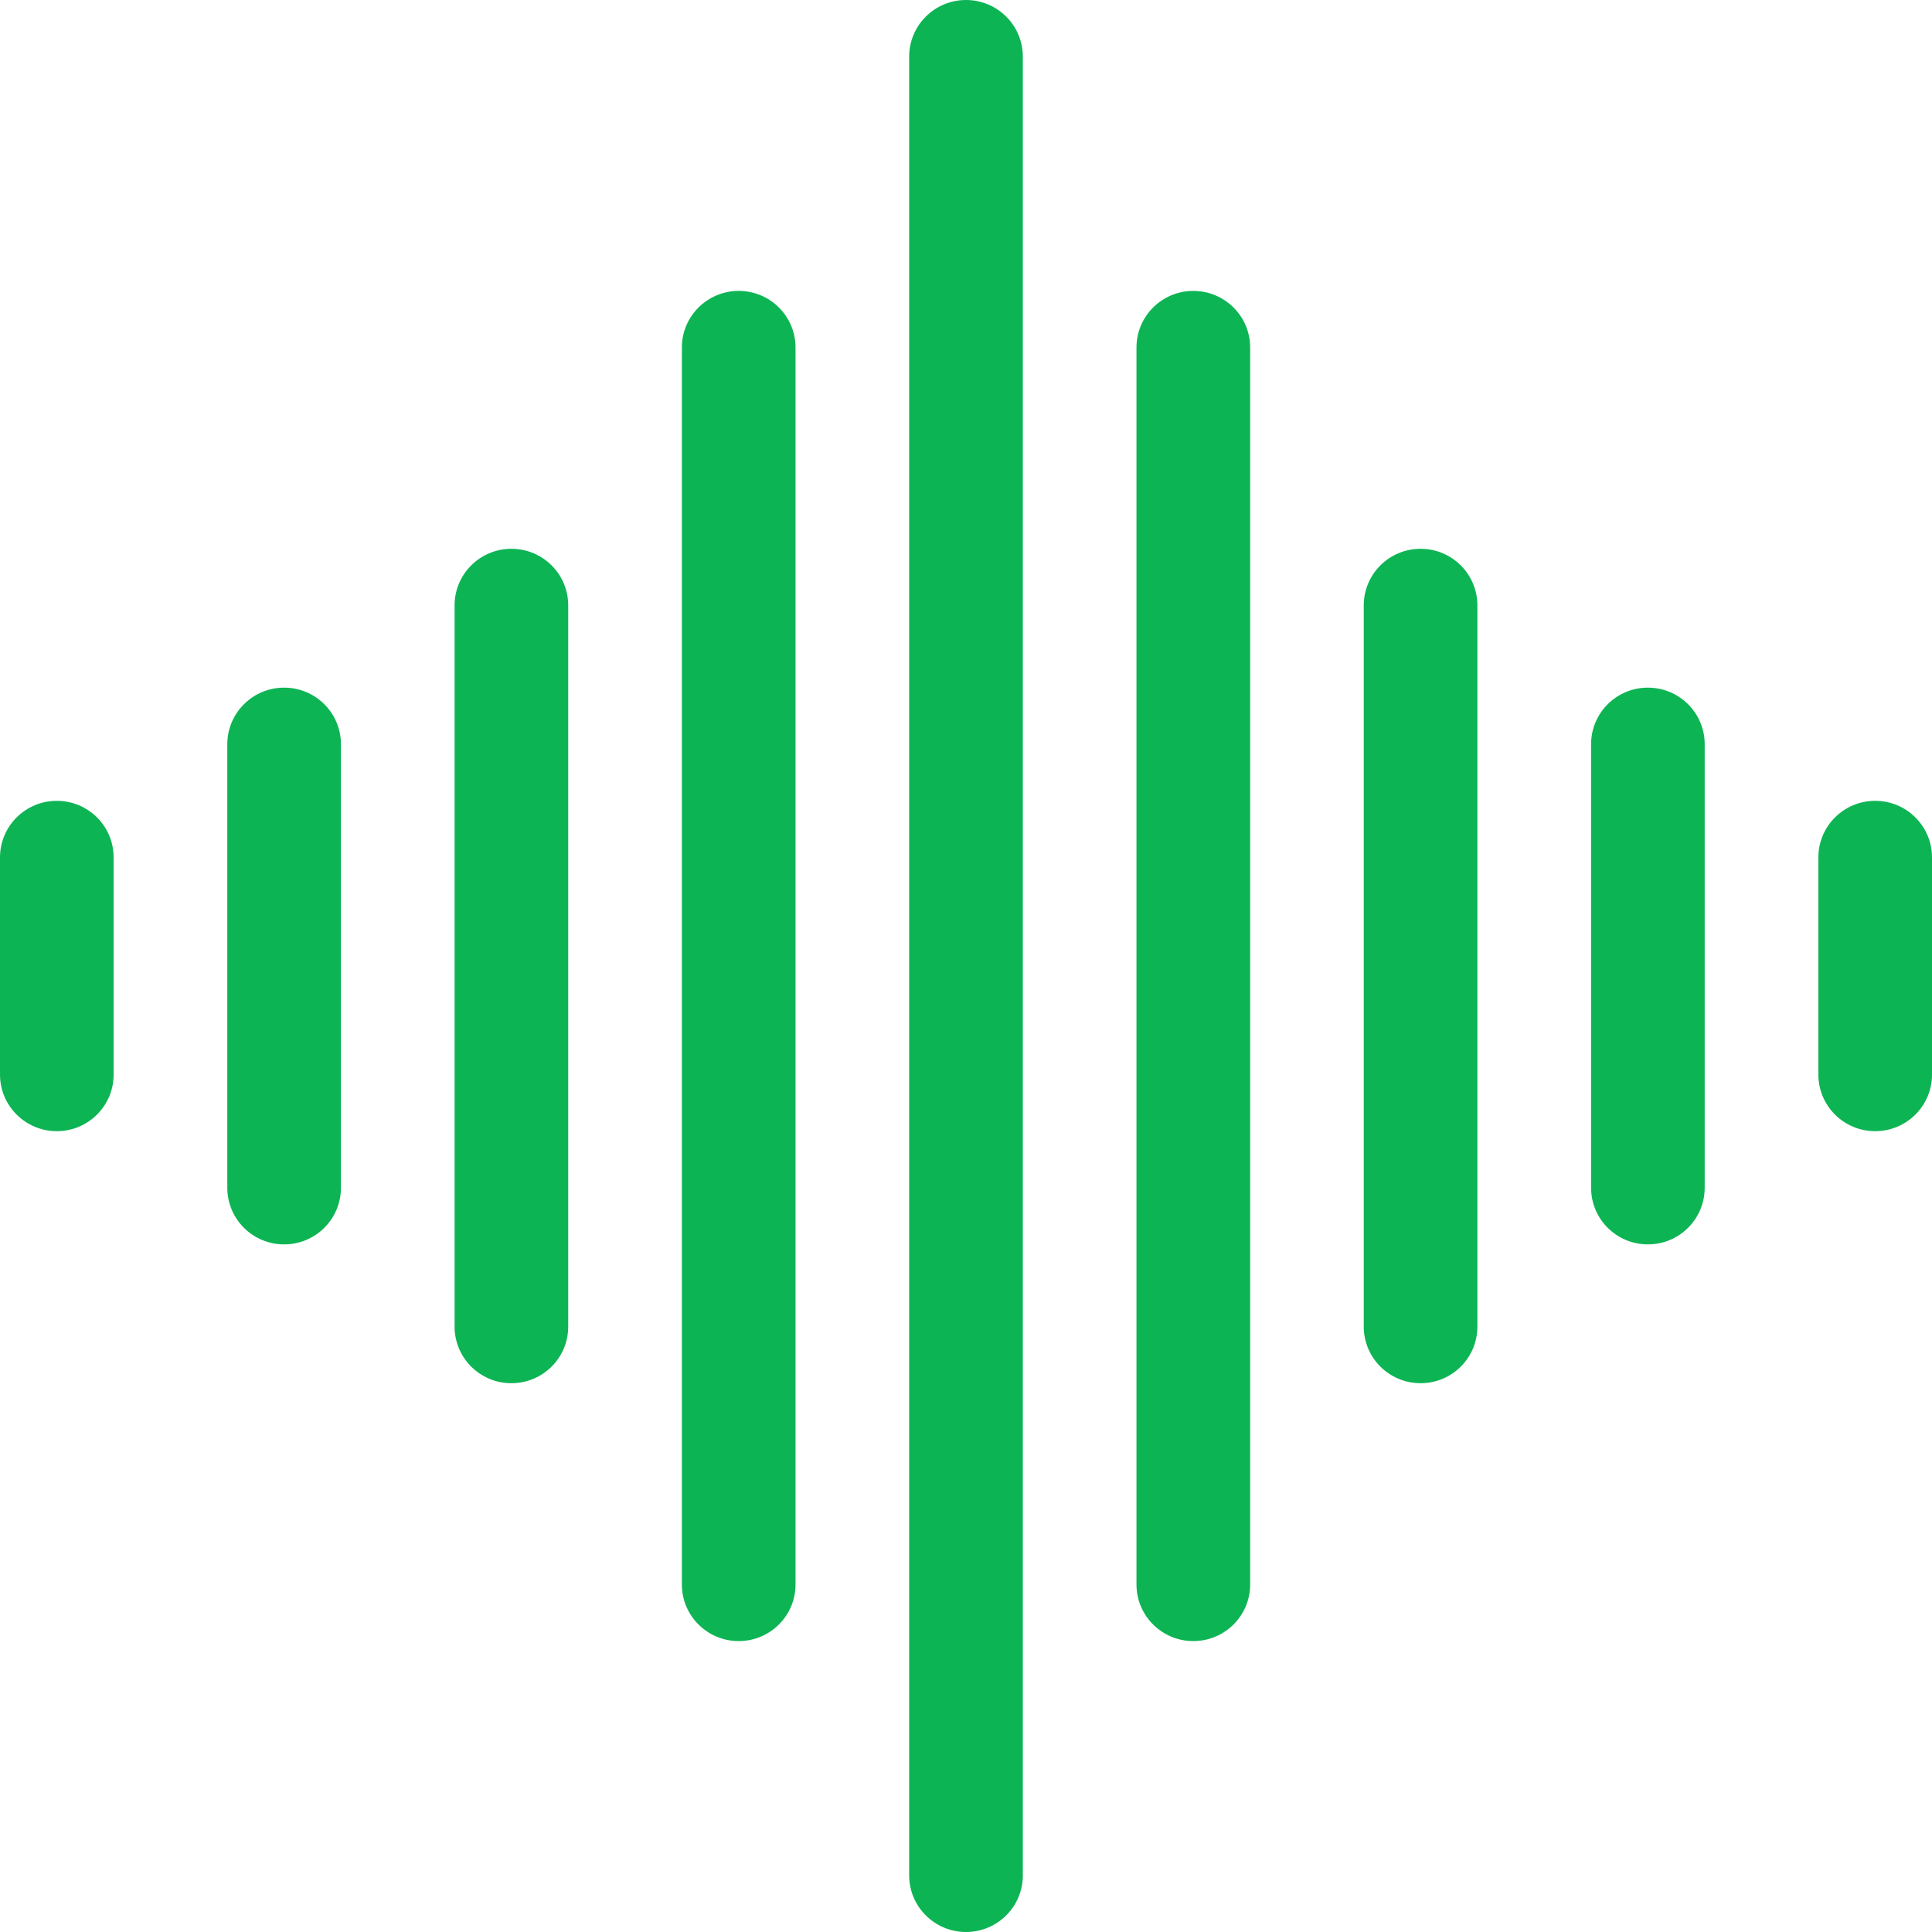 <?xml version="1.0" encoding="UTF-8"?>
<svg width="75px" height="75px" viewBox="0 0 75 75" version="1.1" xmlns="http://www.w3.org/2000/svg" xmlns:xlink="http://www.w3.org/1999/xlink">
    <title>streaming</title>
    <g id="Page-1" stroke="none" stroke-width="1" fill="none" fill-rule="evenodd">
        <g id="Desktop-Publishing-1920" transform="translate(-553, -6115)" fill="#0DB454">
            <g id="Extra-Royalties" transform="translate(240, 5868)">
                <g id="Streaming" transform="translate(195, 217)">
                    <path d="M120.206,61.088 L120.206,61.088 C118.988,61.088 118,62.071 118,63.285 L118,71.715 C118,72.929 118.988,73.912 120.206,73.912 C121.424,73.912 122.411,72.929 122.411,71.715 L122.411,63.285 C122.411,62.071 121.424,61.088 120.206,61.088 M129.03,56.694 C127.811,56.694 126.824,57.677 126.824,58.891 L126.824,76.11 C126.824,77.324 127.811,78.307 129.03,78.307 C130.248,78.307 131.235,77.324 131.235,76.11 L131.235,58.891 C131.235,57.677 130.248,56.694 129.03,56.694 M137.852,51.304 C136.634,51.304 135.647,52.287 135.647,53.501 L135.647,81.499 C135.647,82.713 136.634,83.696 137.852,83.696 C139.071,83.696 140.058,82.713 140.058,81.499 L140.058,53.501 C140.058,52.287 139.071,51.304 137.852,51.304 M146.676,41.293 C145.459,41.293 144.47,42.276 144.47,43.49 L144.47,91.51 C144.47,92.724 145.459,93.707 146.676,93.707 C147.895,93.707 148.882,92.724 148.882,91.51 L148.882,43.49 C148.882,42.276 147.895,41.293 146.676,41.293 M190.794,61.088 C189.576,61.088 188.589,62.071 188.589,63.285 L188.589,71.715 C188.589,72.929 189.576,73.912 190.794,73.912 C192.013,73.912 193,72.929 193,71.715 L193,63.285 C193,62.071 192.013,61.088 190.794,61.088 M181.97,56.694 C180.752,56.694 179.766,57.677 179.766,58.891 L179.766,76.11 C179.766,77.324 180.752,78.307 181.97,78.307 C183.189,78.307 184.176,77.324 184.176,76.11 L184.176,58.891 C184.176,57.677 183.189,56.694 181.97,56.694 M173.147,51.304 C171.929,51.304 170.941,52.287 170.941,53.501 L170.941,81.499 C170.941,82.713 171.929,83.696 173.147,83.696 C174.365,83.696 175.352,82.713 175.352,81.499 L175.352,53.501 C175.352,52.287 174.365,51.304 173.147,51.304 M164.324,41.293 C163.105,41.293 162.118,42.276 162.118,43.49 L162.118,91.51 C162.118,92.724 163.105,93.707 164.324,93.707 C165.542,93.707 166.531,92.724 166.531,91.51 L166.531,43.49 C166.531,42.276 165.542,41.293 164.324,41.293 M155.5,30 C154.283,30 153.294,30.983 153.294,32.197 L153.294,102.803 C153.294,104.017 154.283,105 155.5,105 C156.718,105 157.706,104.017 157.706,102.803 L157.706,32.197 C157.706,30.983 156.718,30 155.5,30" id="streaming"></path>
                </g>
            </g>
        </g>
    </g>
</svg>